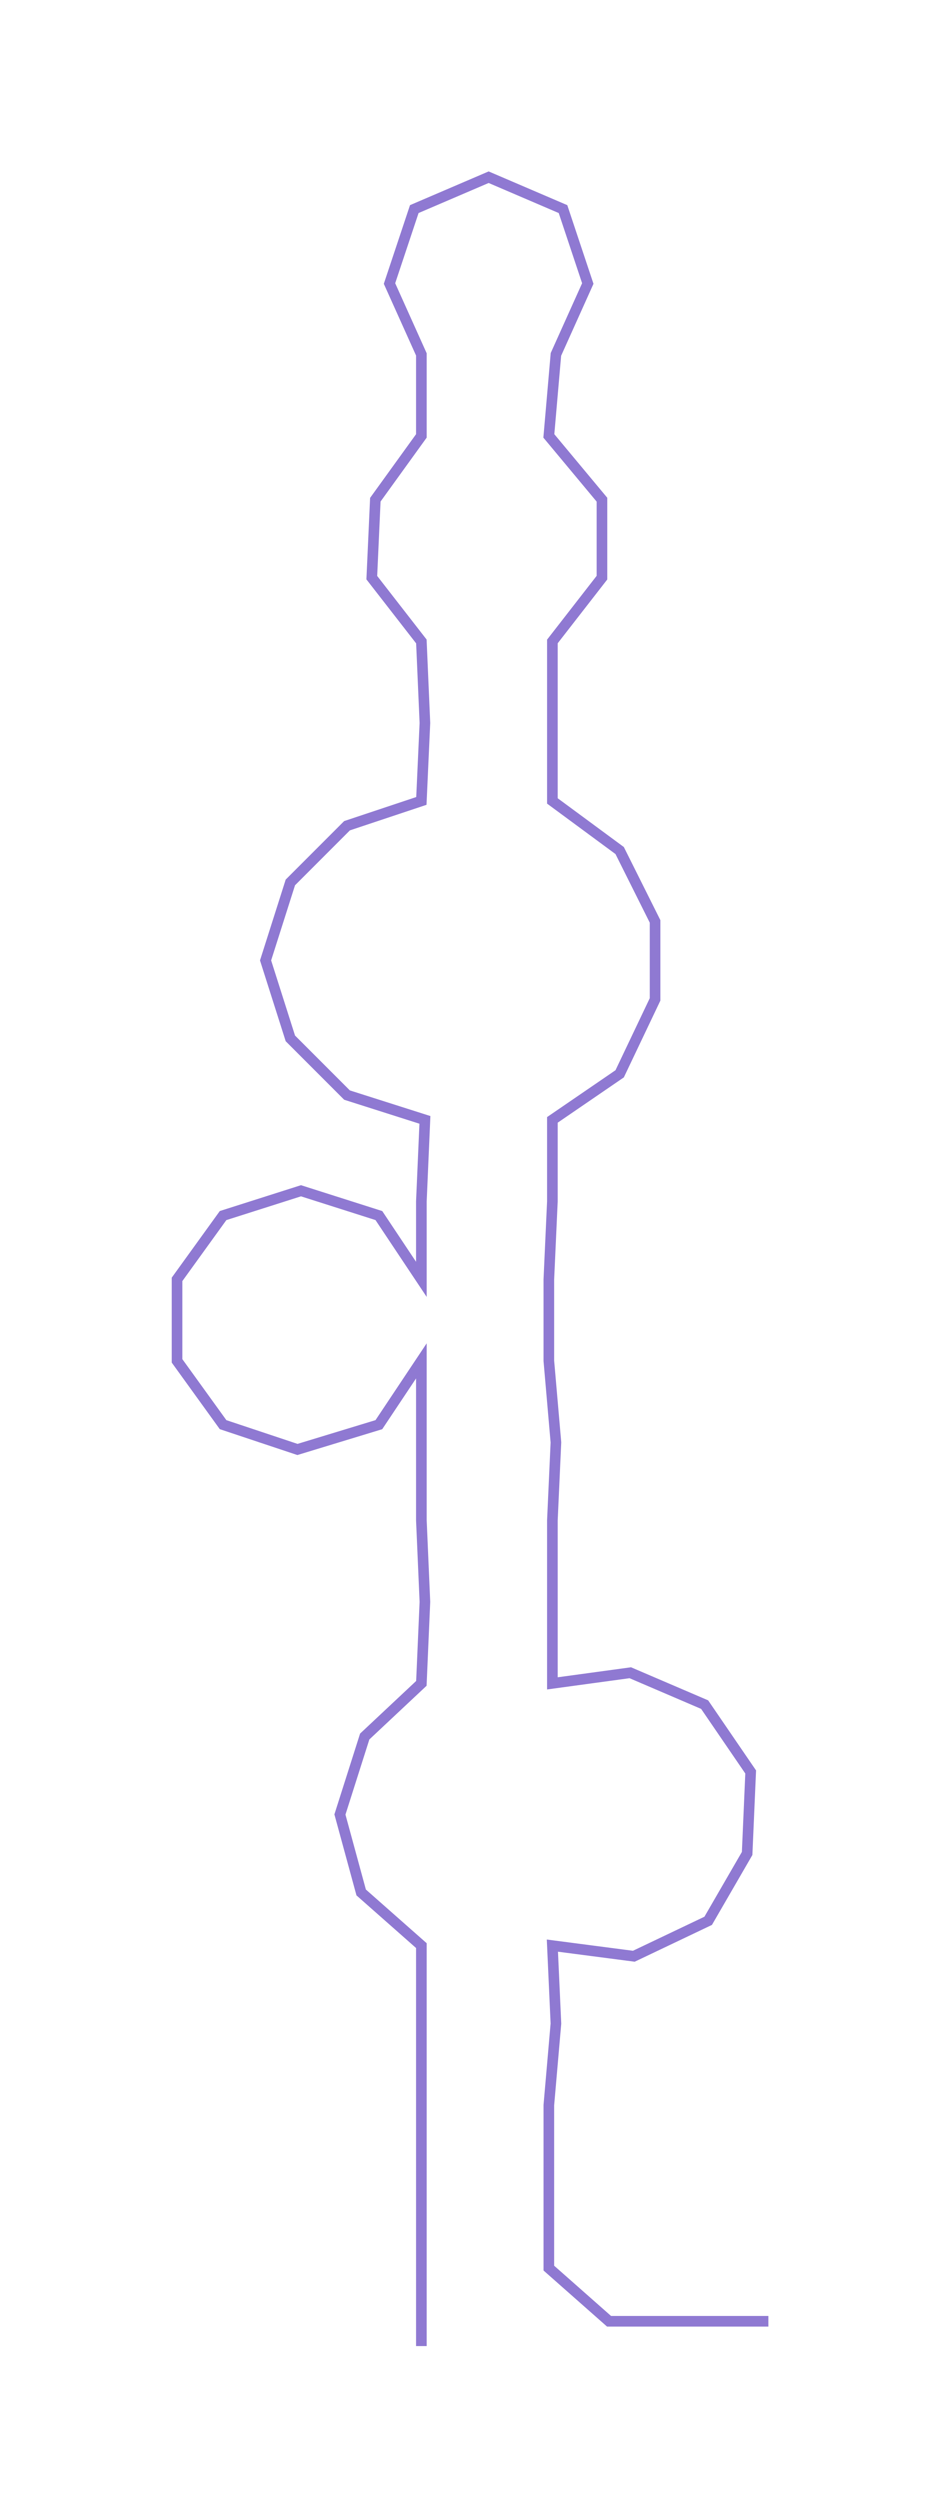 <ns0:svg xmlns:ns0="http://www.w3.org/2000/svg" width="111.571px" height="300px" viewBox="0 0 262.36 705.449"><ns0:path style="stroke:#8f79d2;stroke-width:3px;fill:none;" d="M119 662 L119 662 L119 640 L119 617 L119 594 L119 571 L119 549 L102 534 L96 512 L103 490 L119 475 L120 452 L119 429 L119 407 L119 384 L107 402 L84 409 L63 402 L50 384 L50 361 L63 343 L85 336 L107 343 L119 361 L119 339 L120 316 L98 309 L82 293 L75 271 L82 249 L98 233 L119 226 L120 204 L119 181 L105 163 L106 141 L119 123 L119 100 L110 80 L117 59 L138 50 L159 59 L166 80 L157 100 L155 123 L170 141 L170 163 L156 181 L156 204 L156 226 L175 240 L185 260 L185 282 L175 303 L156 316 L156 339 L155 361 L155 384 L157 407 L156 429 L156 452 L156 475 L178 472 L199 481 L212 500 L211 523 L200 542 L179 552 L156 549 L157 571 L155 594 L155 617 L155 640 L172 655 L195 655 L217 655" /></ns0:svg>